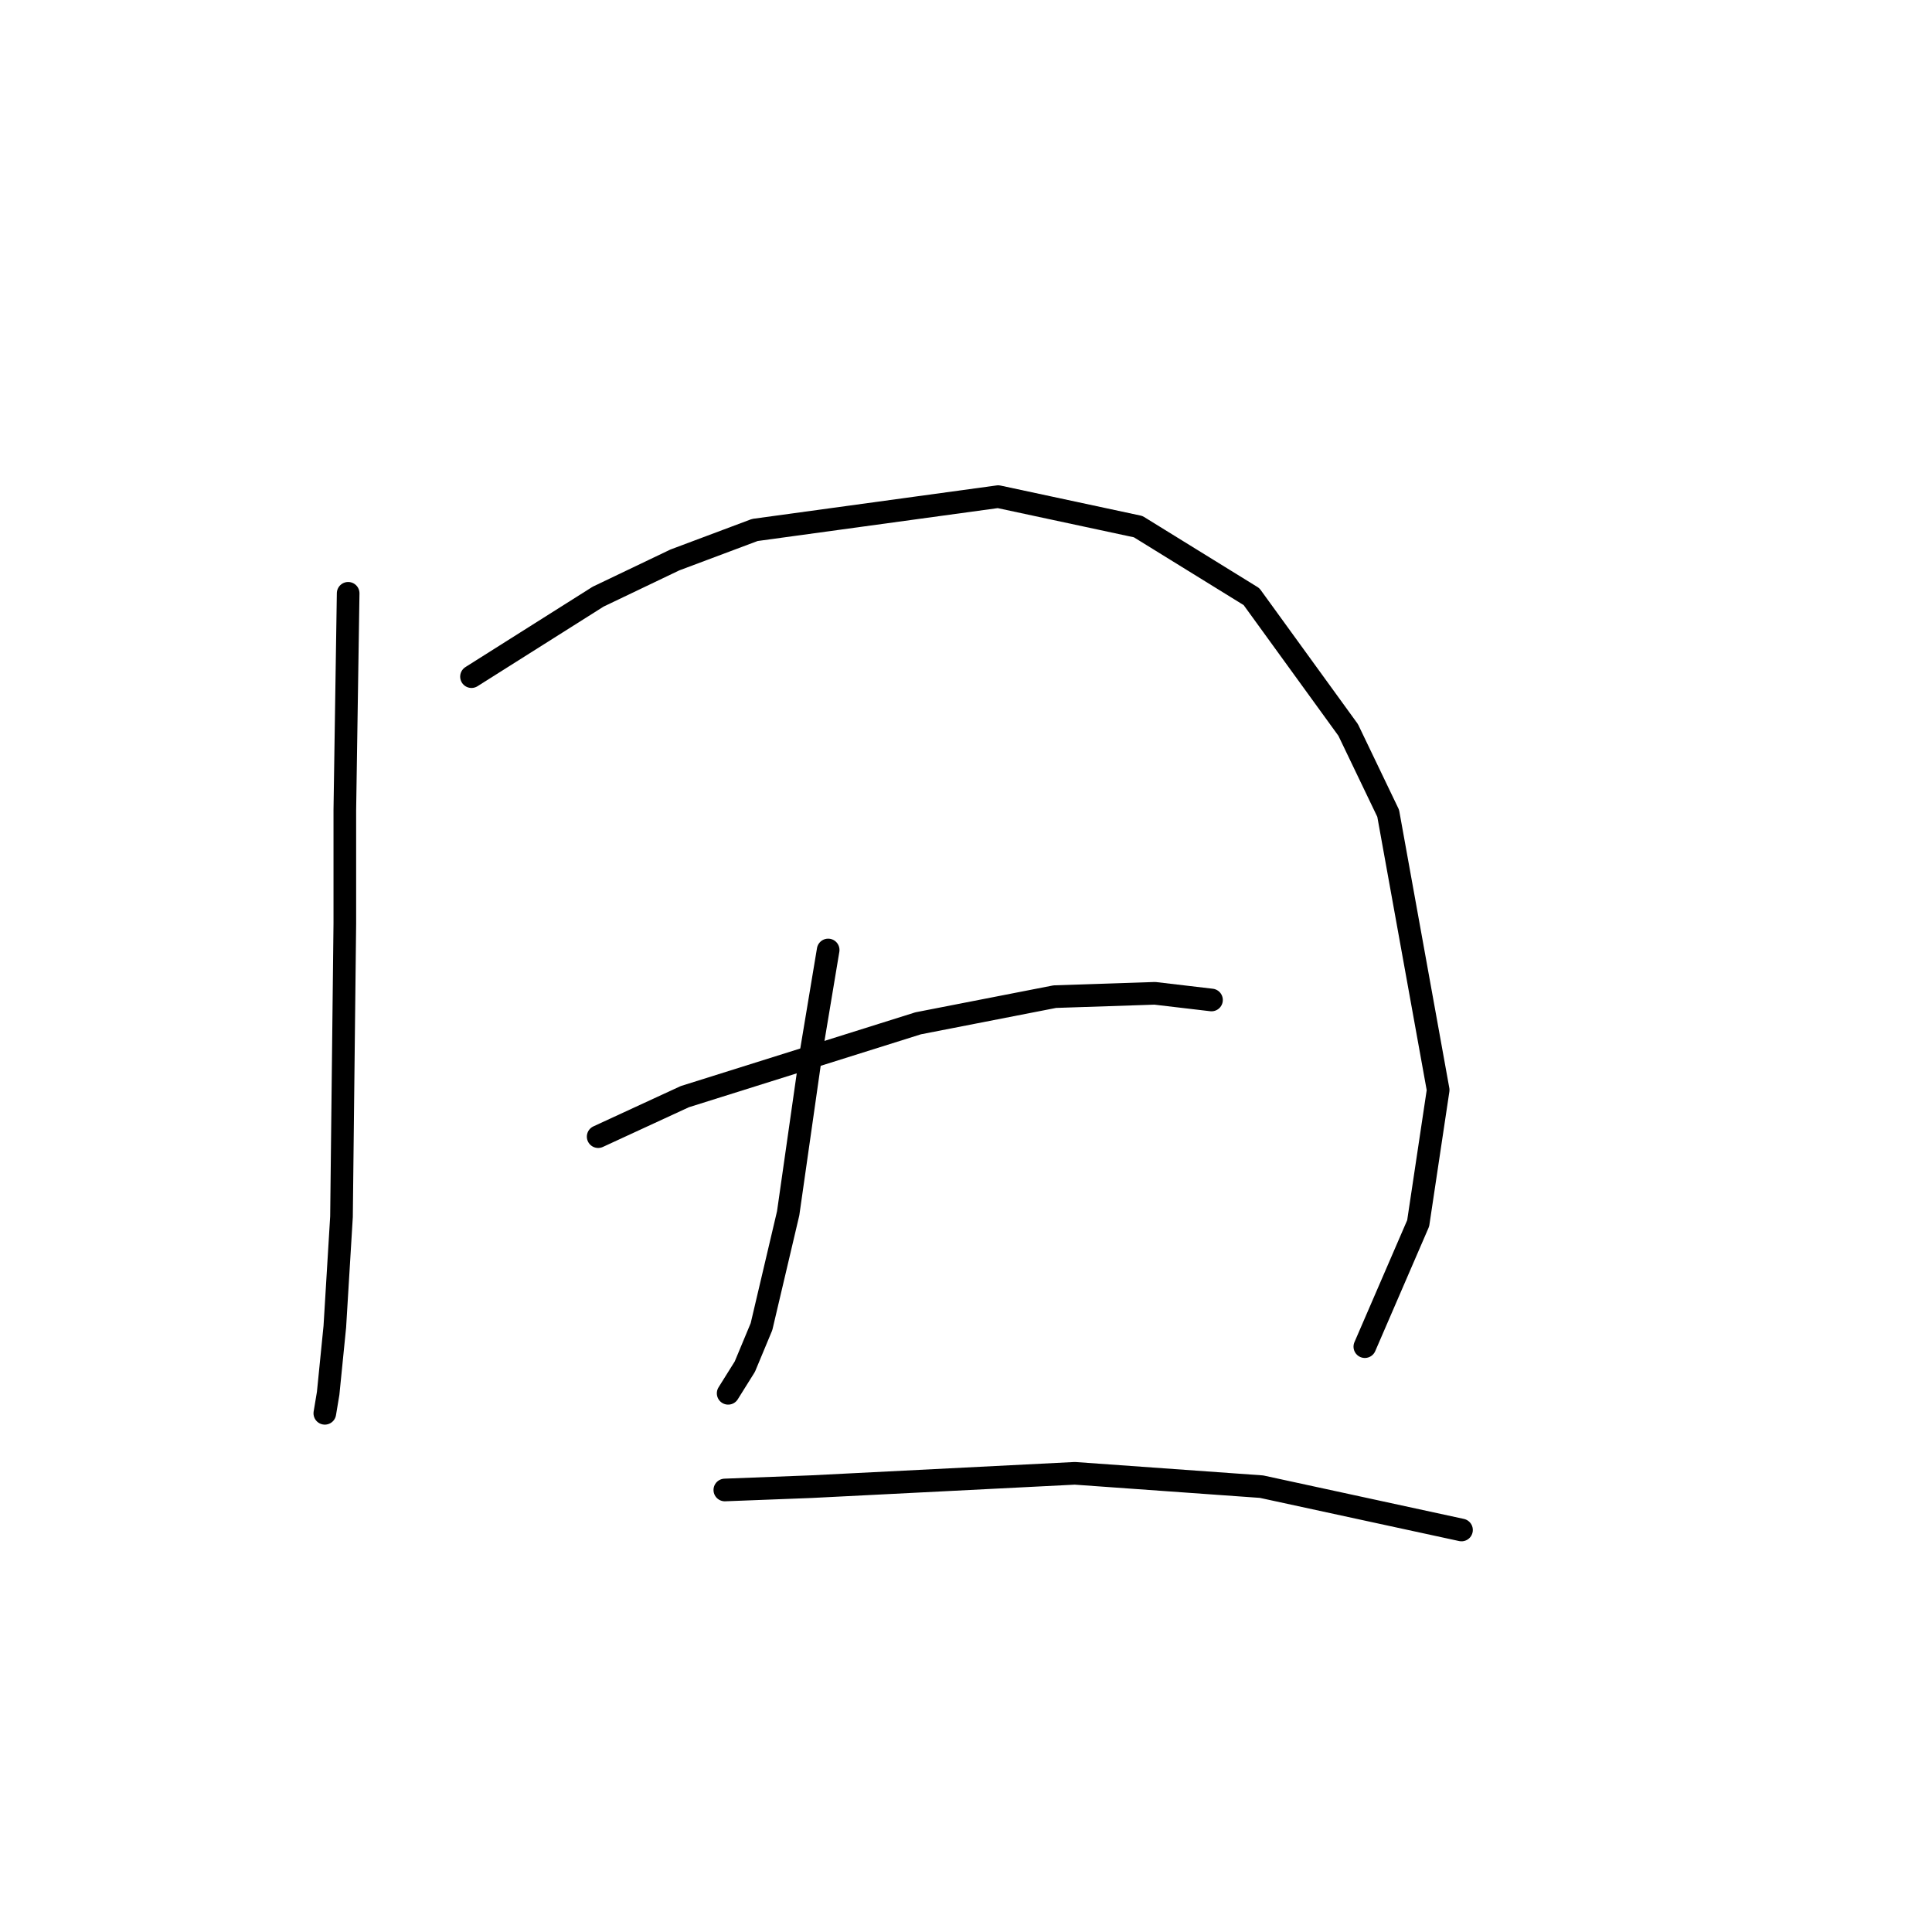<?xml version="1.0" standalone="no"?>
    <svg width="256" height="256" xmlns="http://www.w3.org/2000/svg" version="1.1">
    <polyline stroke="black" stroke-width="3" stroke-linecap="round" fill="transparent" stroke-linejoin="round" points="46.133 78.616 45.691 107.326 45.691 122.343 45.25 161.212 44.366 175.788 43.483 184.621 43.041 187.271 43.041 187.271 " />
        <polyline stroke="black" stroke-width="3" stroke-linecap="round" fill="transparent" stroke-linejoin="round" points="62.475 89.658 79.26 79.058 89.418 74.199 100.019 70.224 132.262 65.807 150.813 69.782 165.831 79.058 178.64 96.725 183.94 107.767 190.565 144.428 187.915 162.095 180.848 178.438 180.848 178.438 " />
        <polyline stroke="black" stroke-width="3" stroke-linecap="round" fill="transparent" stroke-linejoin="round" points="109.736 125.877 107.528 139.127 104.436 160.77 100.902 175.788 98.694 181.088 96.485 184.621 96.485 184.621 " />
        <polyline stroke="black" stroke-width="3" stroke-linecap="round" fill="transparent" stroke-linejoin="round" points="79.26 150.611 90.743 145.311 121.662 135.594 139.771 132.06 153.022 131.619 160.53 132.502 160.53 132.502 " />
        <polyline stroke="black" stroke-width="3" stroke-linecap="round" fill="transparent" stroke-linejoin="round" points="96.044 197.43 107.528 196.989 142.421 195.222 167.156 196.989 193.657 202.731 193.657 202.731 " />
        </svg>